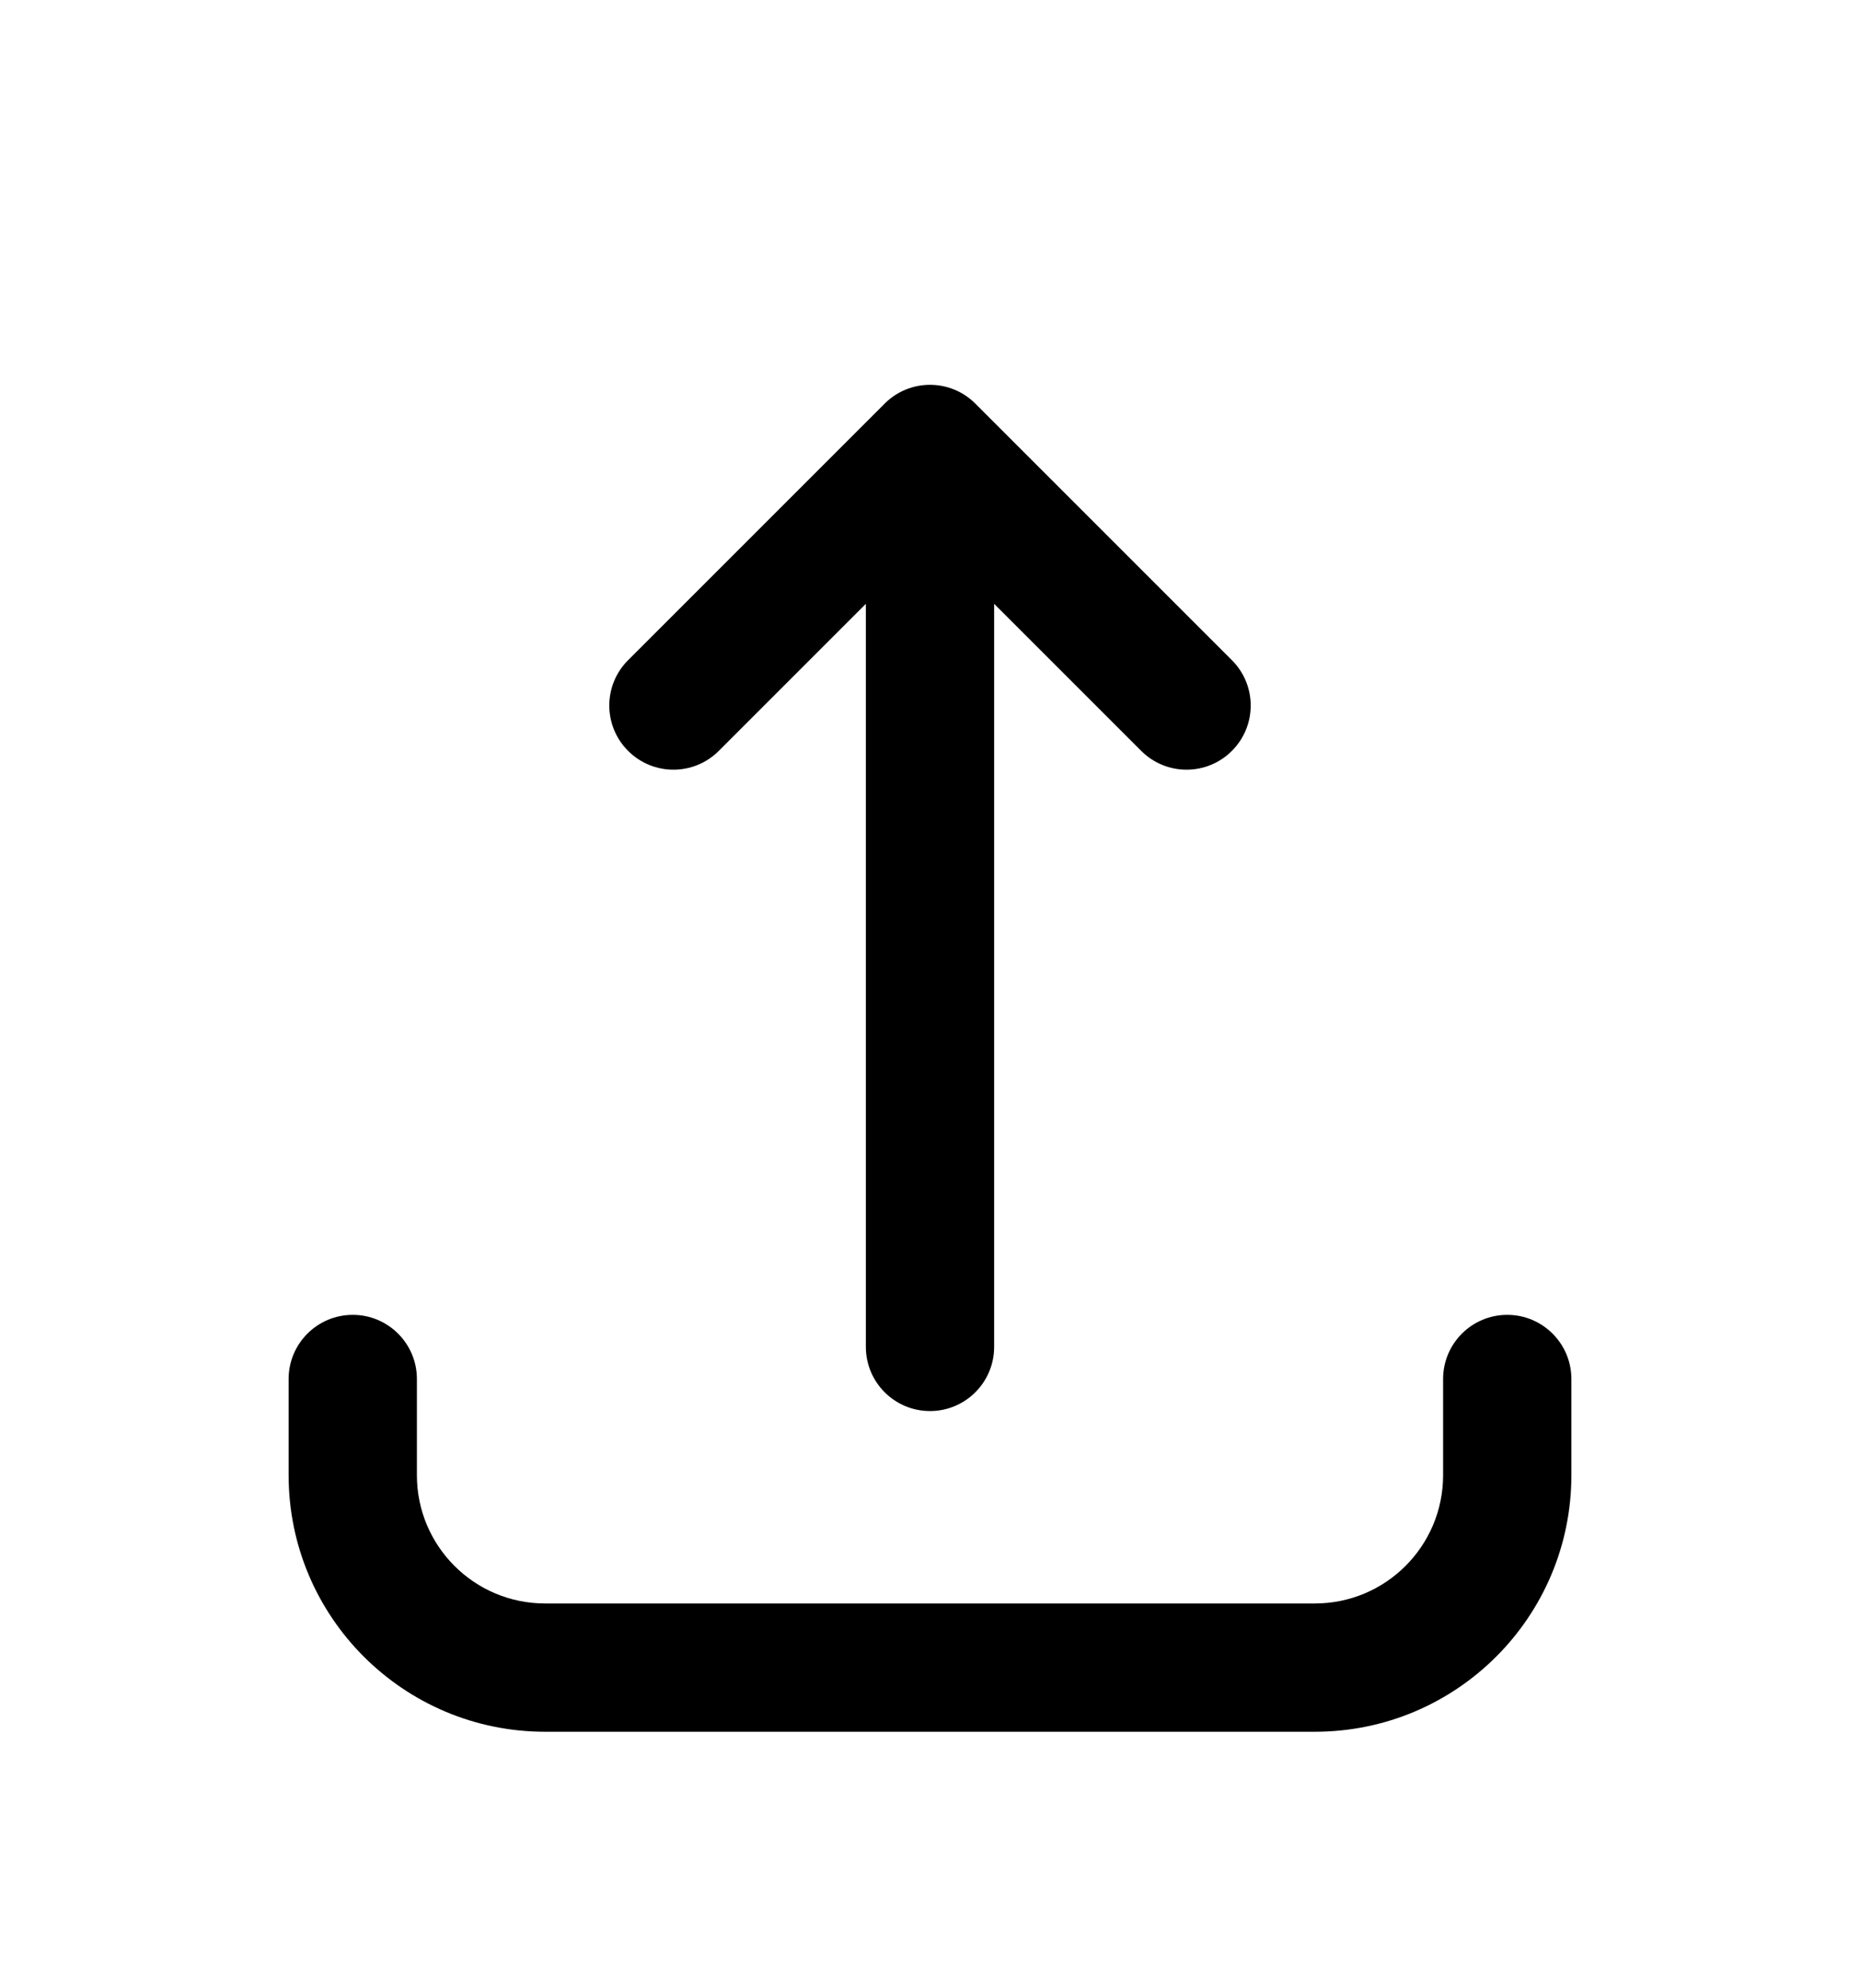 <svg width="29" height="31" viewBox="0 0 29 31" fill="none" xmlns="http://www.w3.org/2000/svg">
<g filter="url(#filter0_d_3849_182818)">
<path d="M15.207 2.293C14.817 1.902 14.183 1.902 13.793 2.293L9.793 6.293C9.402 6.683 9.402 7.317 9.793 7.707C10.183 8.098 10.817 8.098 11.207 7.707L13.5 5.414V17C13.5 17.552 13.948 18 14.5 18C15.052 18 15.5 17.552 15.5 17V5.414L17.793 7.707C18.183 8.098 18.817 8.098 19.207 7.707C19.598 7.317 19.598 6.683 19.207 6.293L15.207 2.293Z" fill="black"/>
<path d="M6.5 17.5C6.5 16.948 6.052 16.5 5.5 16.5C4.948 16.5 4.5 16.948 4.5 17.5V19C4.5 21.209 6.291 23 8.5 23H20.5C22.709 23 24.5 21.209 24.5 19V17.5C24.5 16.948 24.052 16.5 23.5 16.5C22.948 16.5 22.5 16.948 22.5 17.5V19C22.5 20.105 21.605 21 20.5 21H8.5C7.395 21 6.5 20.105 6.5 19V17.5Z" fill="black"/>
</g>
<defs>
<filter id="filter0_d_3849_182818" x="-1.5" y="0" width="32" height="32" filterUnits="userSpaceOnUse" color-interpolation-filters="sRGB">
<feFlood flood-opacity="0" result="BackgroundImageFix"/>
<feColorMatrix in="SourceAlpha" type="matrix" values="0 0 0 0 0 0 0 0 0 0 0 0 0 0 0 0 0 0 127 0" result="hardAlpha"/>
<feOffset dy="4"/>
<feGaussianBlur stdDeviation="2"/>
<feComposite in2="hardAlpha" operator="out"/>
<feColorMatrix type="matrix" values="0 0 0 0 0 0 0 0 0 0 0 0 0 0 0 0 0 0 0.25 0"/>
<feBlend mode="normal" in2="BackgroundImageFix" result="effect1_dropShadow_3849_182818"/>
<feBlend mode="normal" in="SourceGraphic" in2="effect1_dropShadow_3849_182818" result="shape"/>
</filter>
</defs>
</svg>
